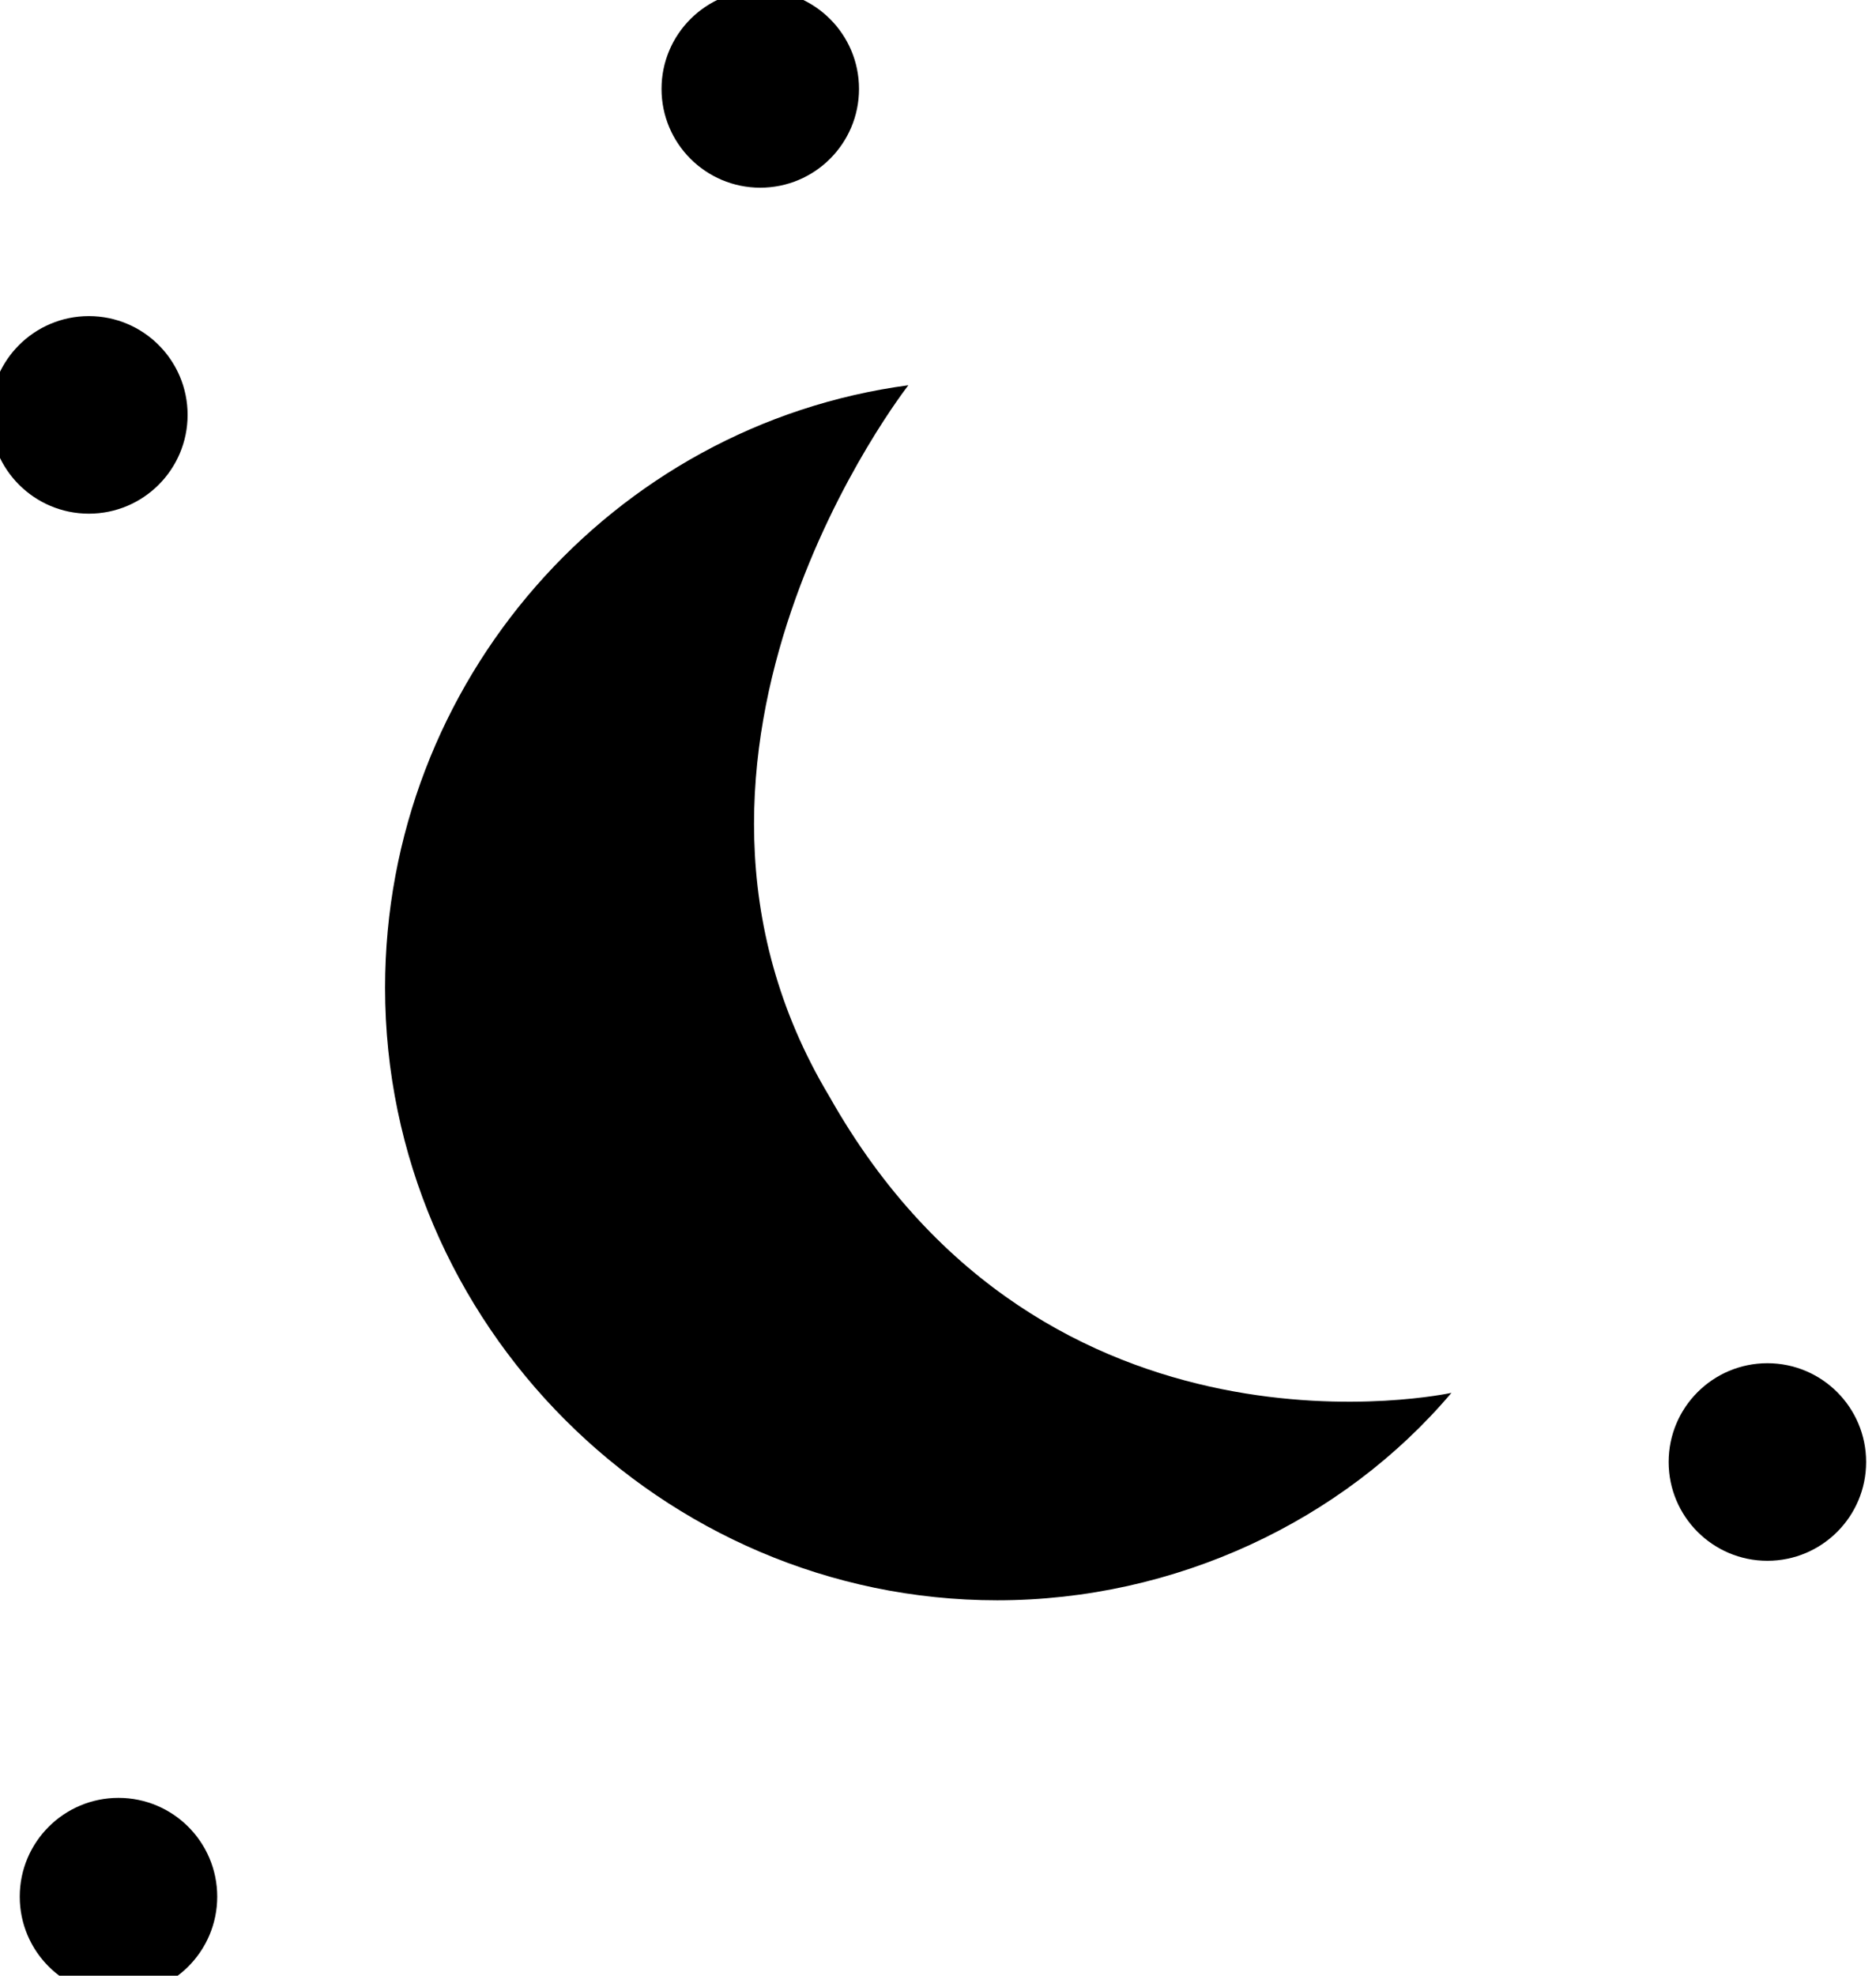 <?xml version="1.0" encoding="UTF-8"?>
<svg width="19px" height="20px" viewBox="0 0 19 20" version="1.1" xmlns="http://www.w3.org/2000/svg" xmlns:xlink="http://www.w3.org/1999/xlink">
    <!-- Generator: Sketch 64 (93537) - https://sketch.com -->
    <title>clear-night</title>
    <desc>Created with Sketch.</desc>
    <g id="Page-1" stroke="none" stroke-width="1" fill="none" fill-rule="evenodd">
        <g id="clear-night" fill="#000000" fill-rule="nonzero">
            <circle id="Oval" cx="0.9" cy="4.2" r="1"></circle>
            <circle id="Oval" cx="7.7" cy="0.9" r="1"></circle>
            <circle id="Oval" cx="1.2" cy="19.2" r="1"></circle>
            <circle id="Oval" cx="17.9" cy="14.8" r="1"></circle>
            <path d="M14.7,14.1 C13.6,15.4 11.9,16.2 10.1,16.2 C6.7,16.2 3.9,13.4 3.9,10 C3.9,6.9 6.2,4.3 9.2,3.9 C9.2,3.9 6.3,7.6 8.4,11.1 C10.6,15 14.7,14.1 14.7,14.1 Z" id="Path"></path>
        </g>
    </g>
</svg>